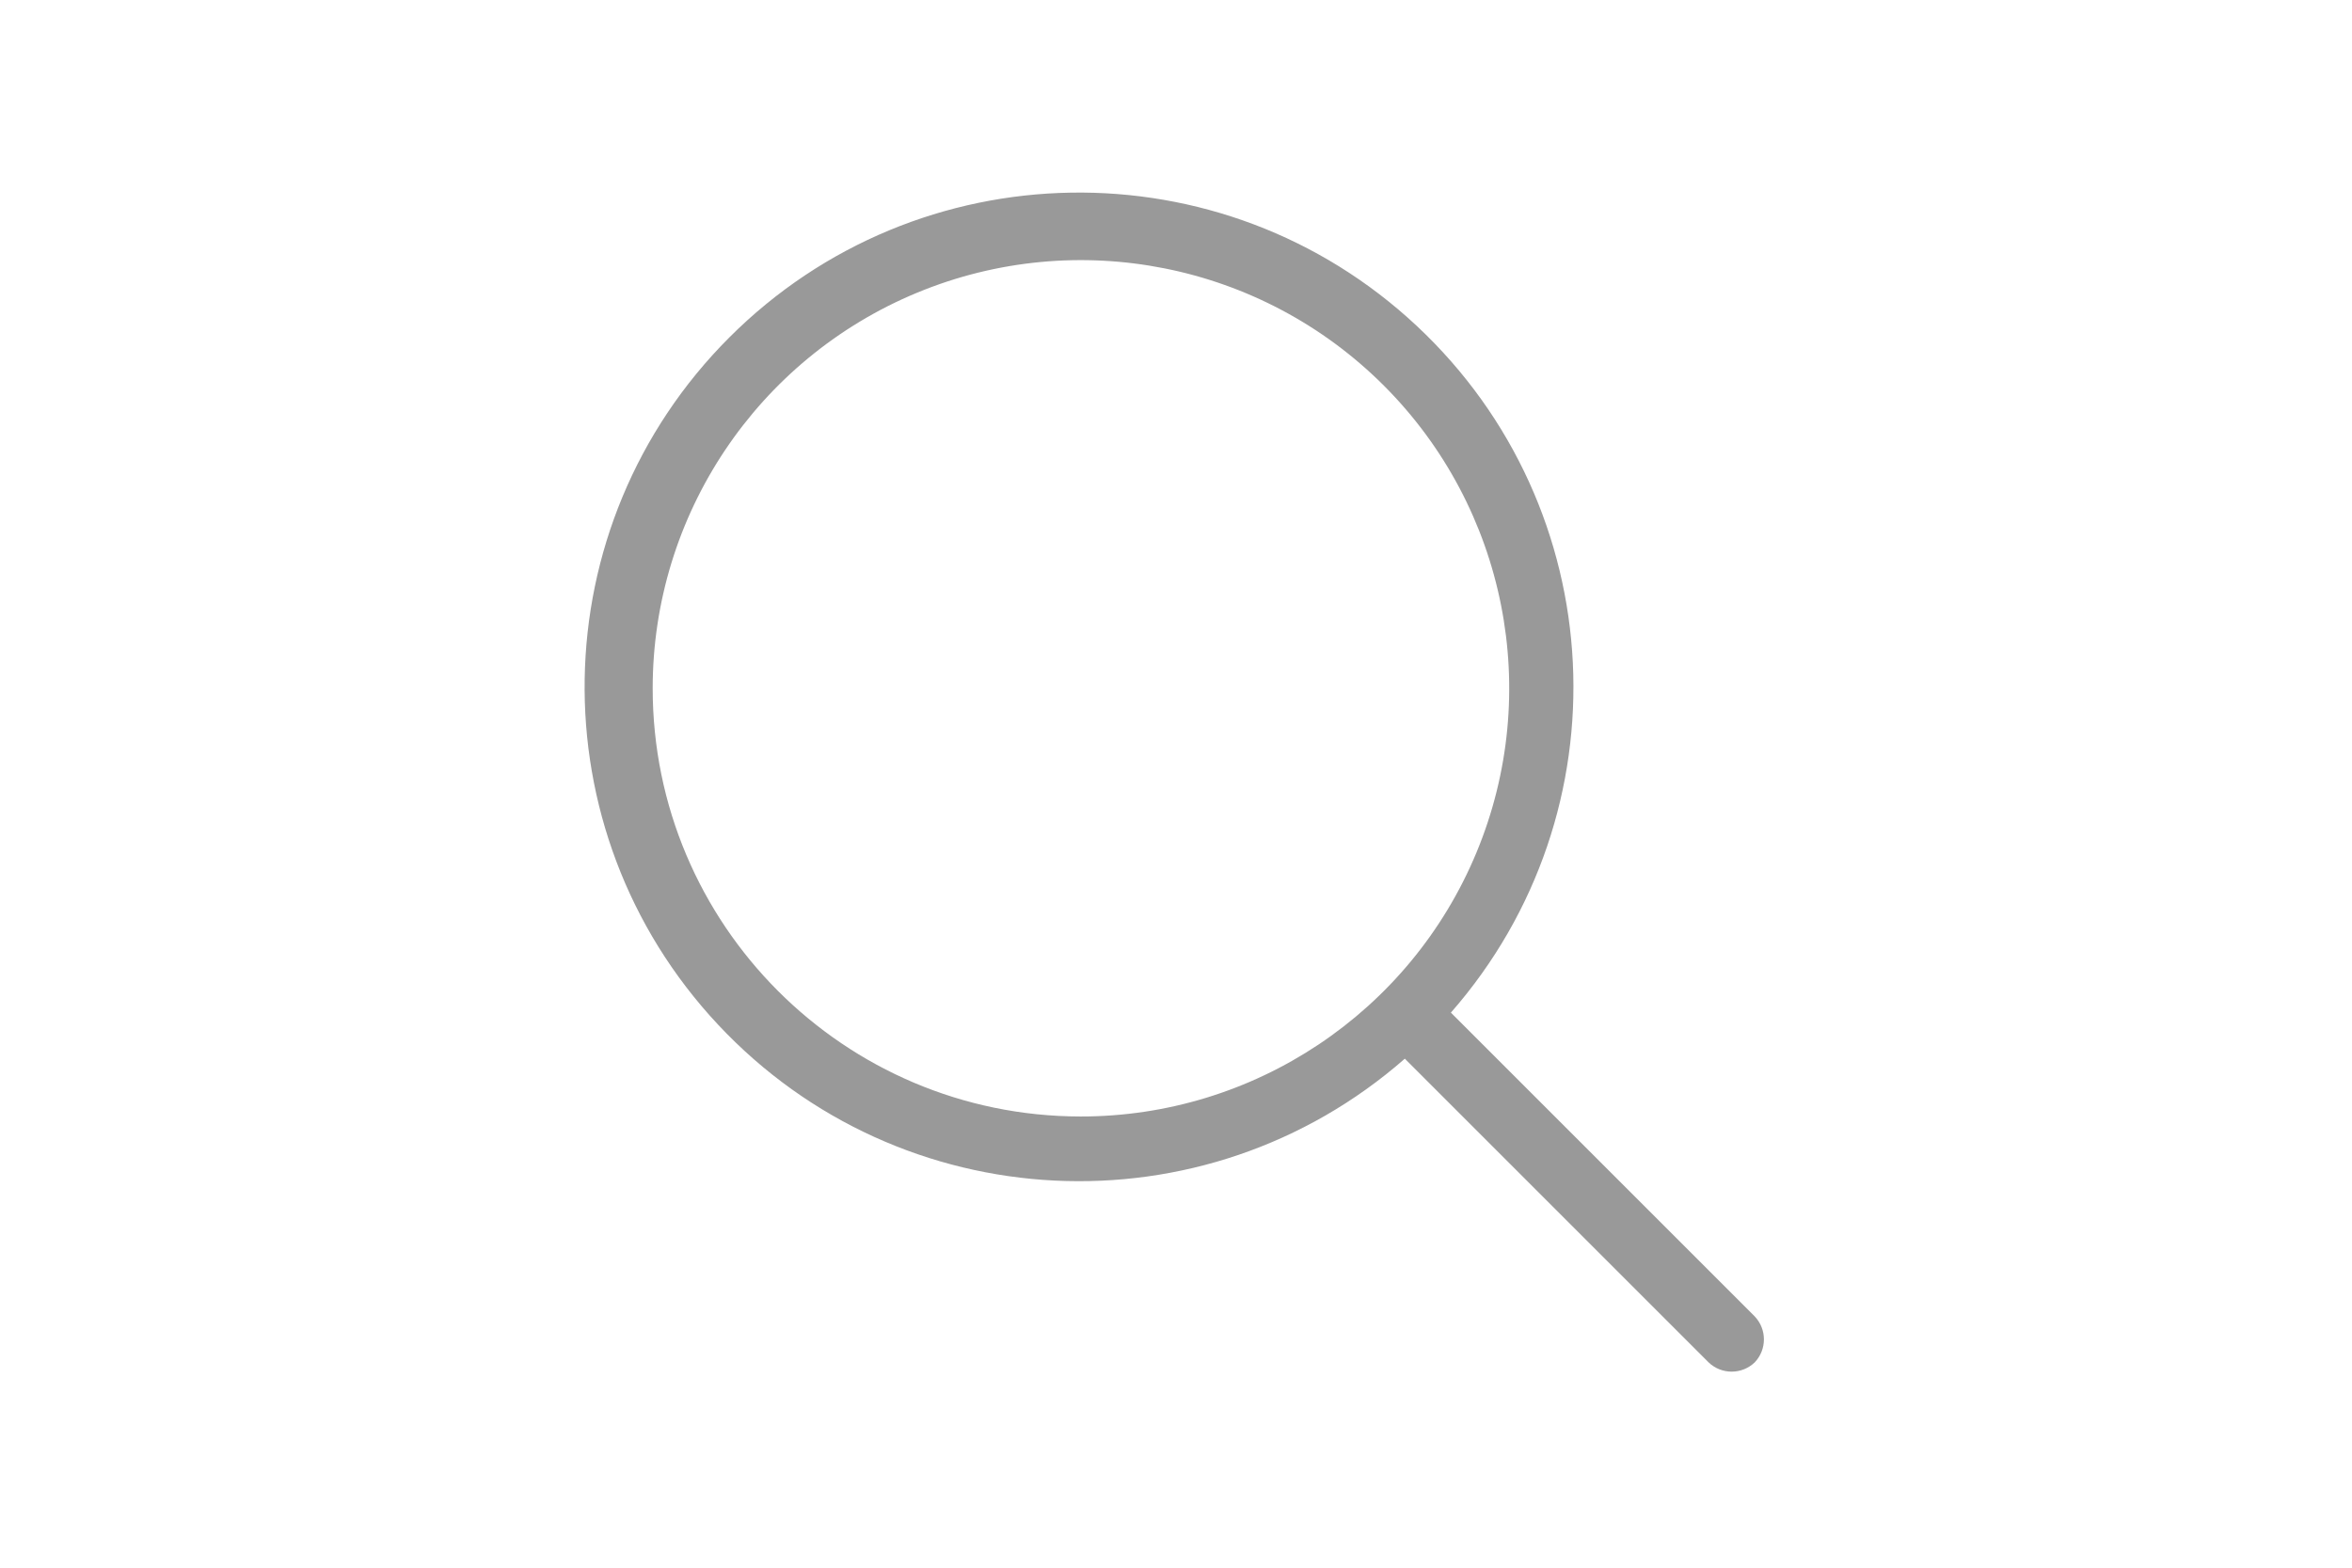 <?xml version="1.0" encoding="UTF-8"?>
<svg width="48px" height="32px" viewBox="0 0 48 32" version="1.1" xmlns="http://www.w3.org/2000/svg" xmlns:xlink="http://www.w3.org/1999/xlink">
    <!-- Generator: Sketch 59.1 (86144) - https://sketch.com -->
    <title>Icon/Tab Icon/Tabic_Discover-Disabled</title>
    <desc>Created with Sketch.</desc>
    <g id="Icon/Tab-Icon/Tabic_Discover-Disabled" stroke="none" stroke-width="1" fill="none" fill-rule="evenodd">
        <path d="M35.81,26.87 L29.61,20.67 C33.197,16.576 32.89,10.375 28.916,6.655 C24.943,2.935 18.735,3.037 14.886,6.886 C11.037,10.735 10.935,16.943 14.655,20.916 C18.375,24.89 24.576,25.197 28.67,21.61 L34.87,27.81 C35.133,28.061 35.547,28.061 35.81,27.81 C36.061,27.547 36.061,27.133 35.81,26.87 Z M13.32,14.05 C13.32,10.514 15.451,7.327 18.718,5.974 C21.985,4.622 25.745,5.372 28.244,7.873 C30.742,10.375 31.488,14.136 30.132,17.402 C28.776,20.667 25.586,22.794 22.05,22.79 C17.227,22.784 13.32,18.873 13.32,14.05 Z" id="ic_tab_discover" fill="#999999"></path>
    </g>
</svg>